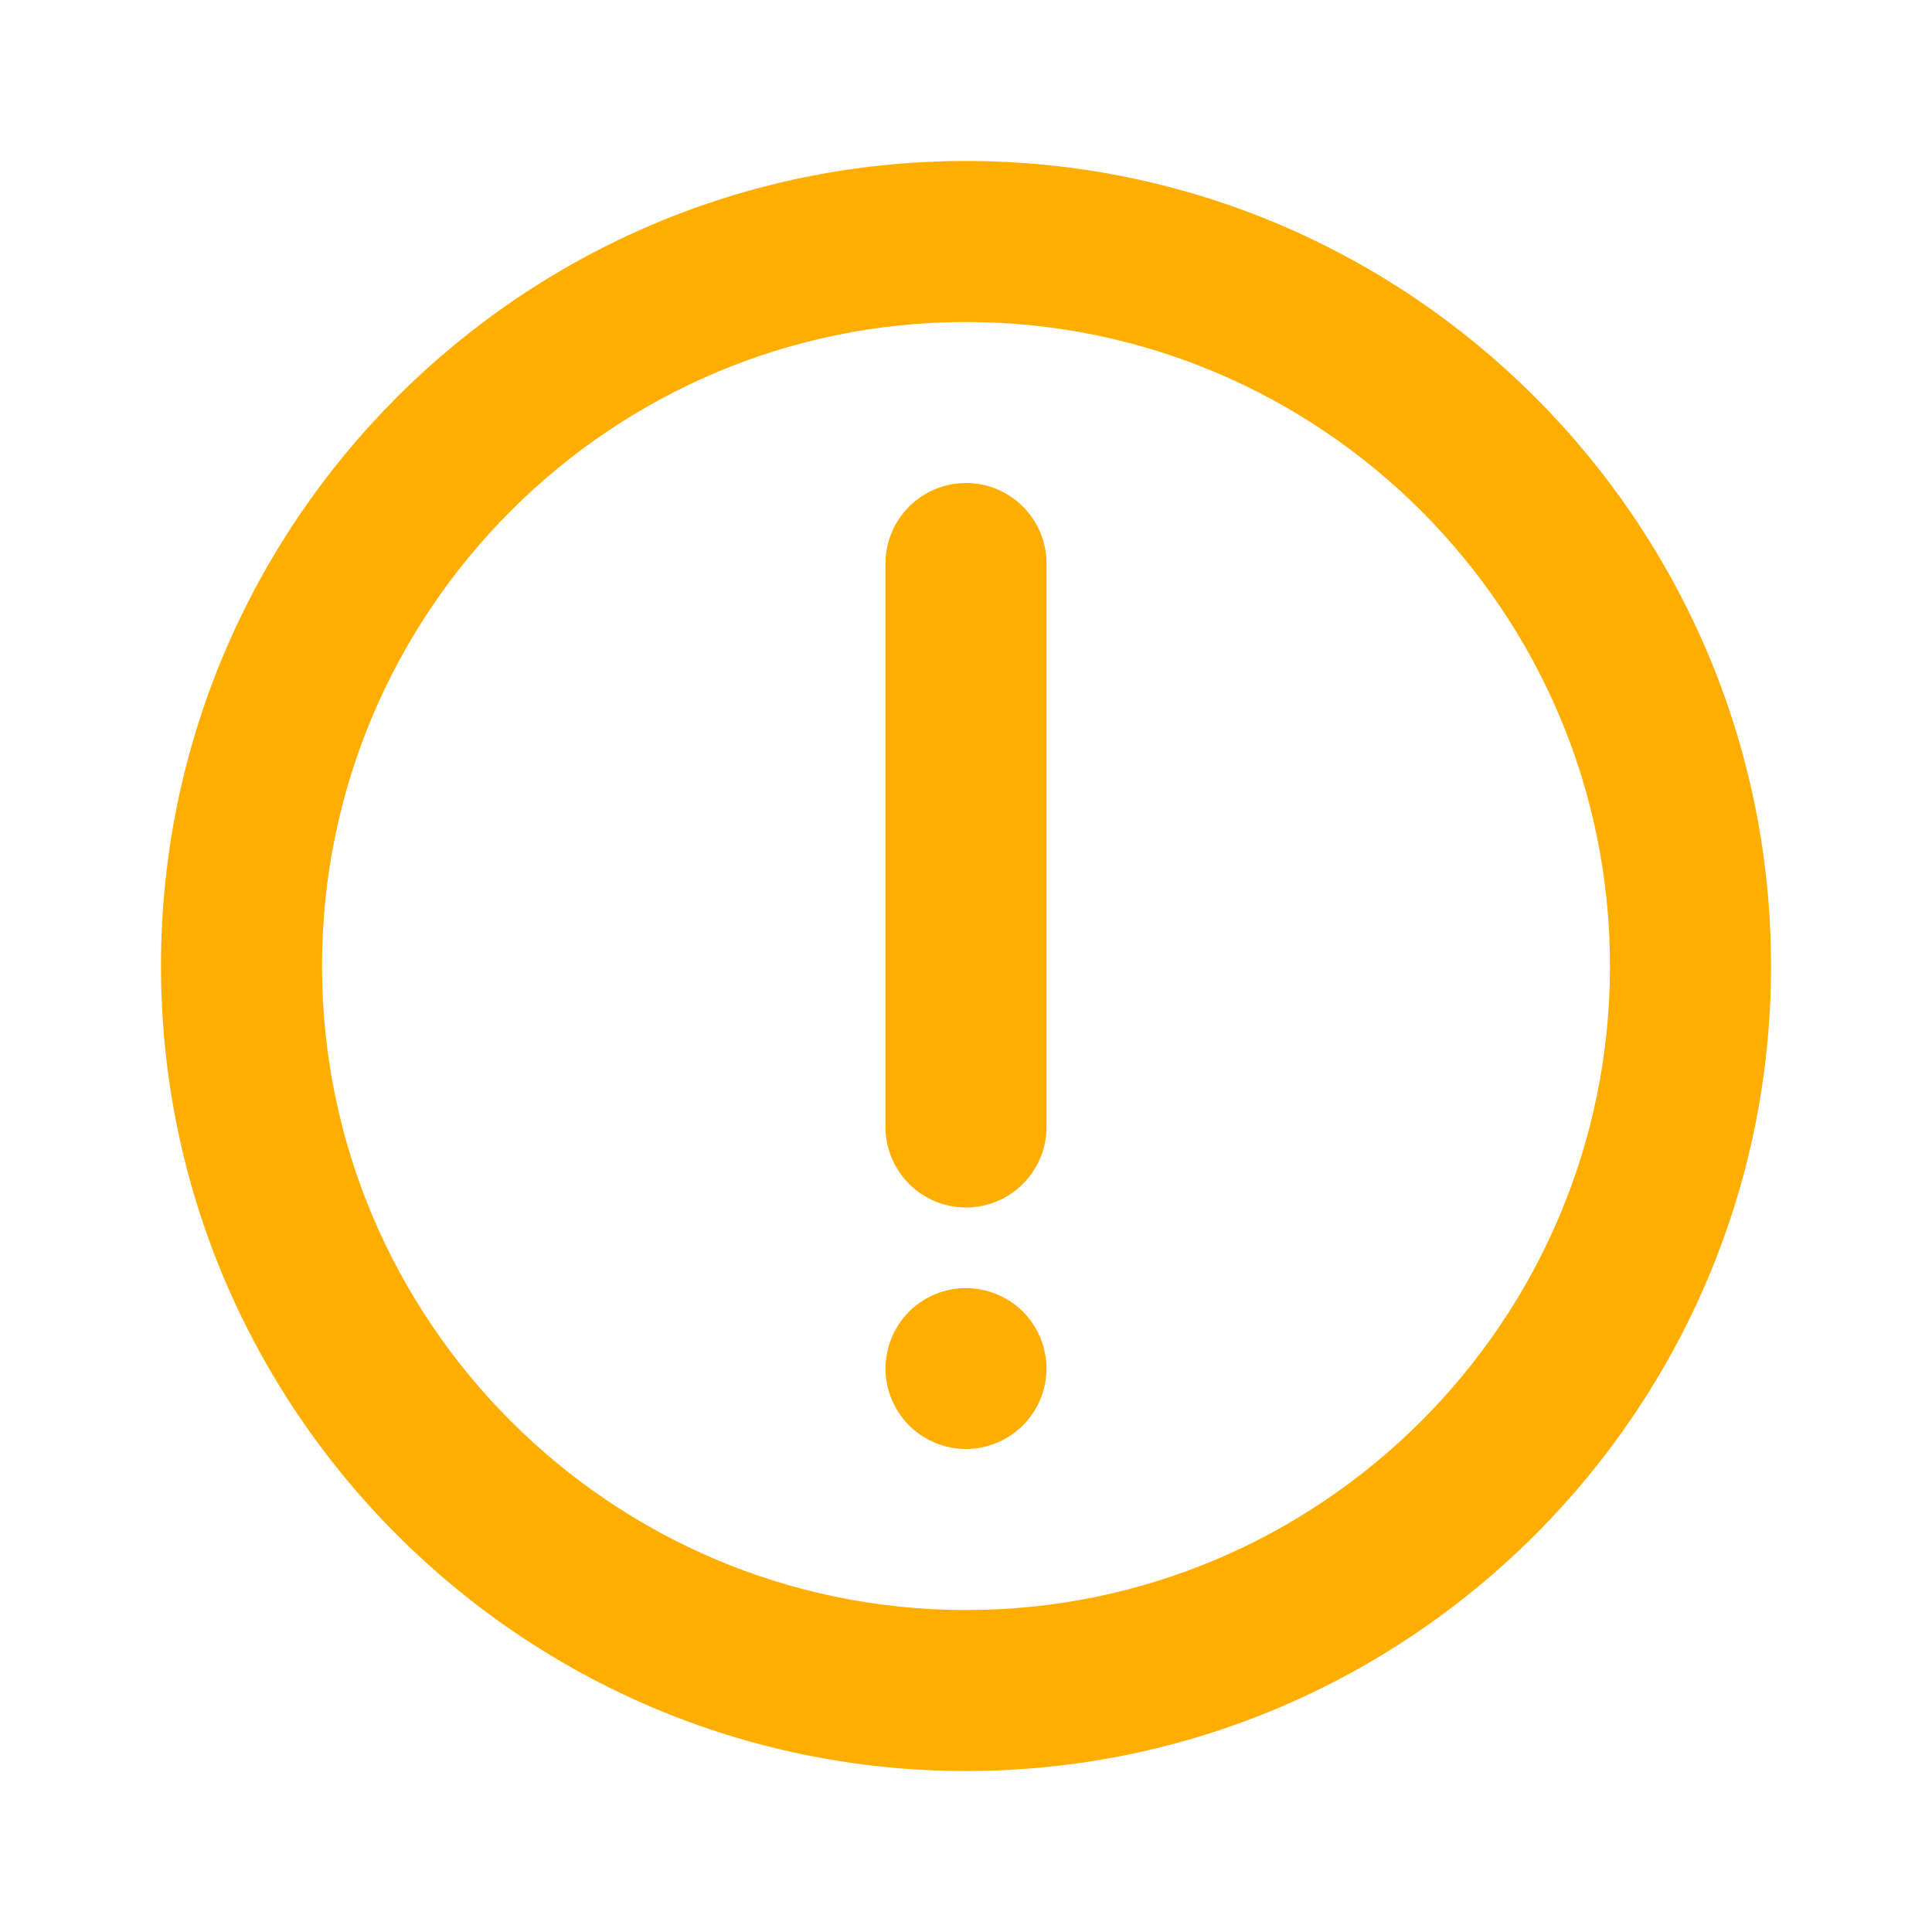 <svg width="34" height="34" viewBox="0 0 34 34" fill="none" xmlns="http://www.w3.org/2000/svg">
<path d="M17 21.25C16.218 21.25 15.583 20.615 15.583 19.833V9.917C15.583 9.135 16.218 8.5 17 8.5C17.782 8.5 18.417 9.135 18.417 9.917V19.833C18.417 20.615 17.782 21.25 17 21.25Z" fill="#FFAE00"/>
<path d="M17 25.5C16.627 25.5 16.262 25.349 15.998 25.085C15.735 24.822 15.583 24.456 15.583 24.084C15.583 23.991 15.593 23.898 15.612 23.807C15.629 23.717 15.657 23.627 15.692 23.542C15.728 23.456 15.772 23.374 15.823 23.297C15.874 23.219 15.933 23.147 15.998 23.082C16.064 23.017 16.136 22.957 16.214 22.906C16.29 22.855 16.372 22.811 16.459 22.776C16.544 22.741 16.633 22.712 16.724 22.695C17.184 22.602 17.673 22.753 18.002 23.082C18.067 23.147 18.126 23.219 18.177 23.297C18.228 23.374 18.272 23.456 18.308 23.542C18.343 23.627 18.371 23.717 18.388 23.807C18.407 23.898 18.417 23.991 18.417 24.084C18.417 24.456 18.265 24.822 18.002 25.085C17.738 25.349 17.372 25.5 17 25.5Z" fill="#FFAE00"/>
<path d="M17 31.167C9.188 31.167 2.833 24.812 2.833 17C2.833 9.189 9.188 2.833 17 2.833C24.811 2.833 31.167 9.189 31.167 17C31.167 24.812 24.811 31.167 17 31.167ZM17 5.667C10.751 5.667 5.667 10.751 5.667 17C5.667 23.249 10.751 28.334 17 28.334C23.249 28.334 28.333 23.249 28.333 17C28.333 10.751 23.249 5.667 17 5.667Z" fill="#FFAE00"/>
</svg>
